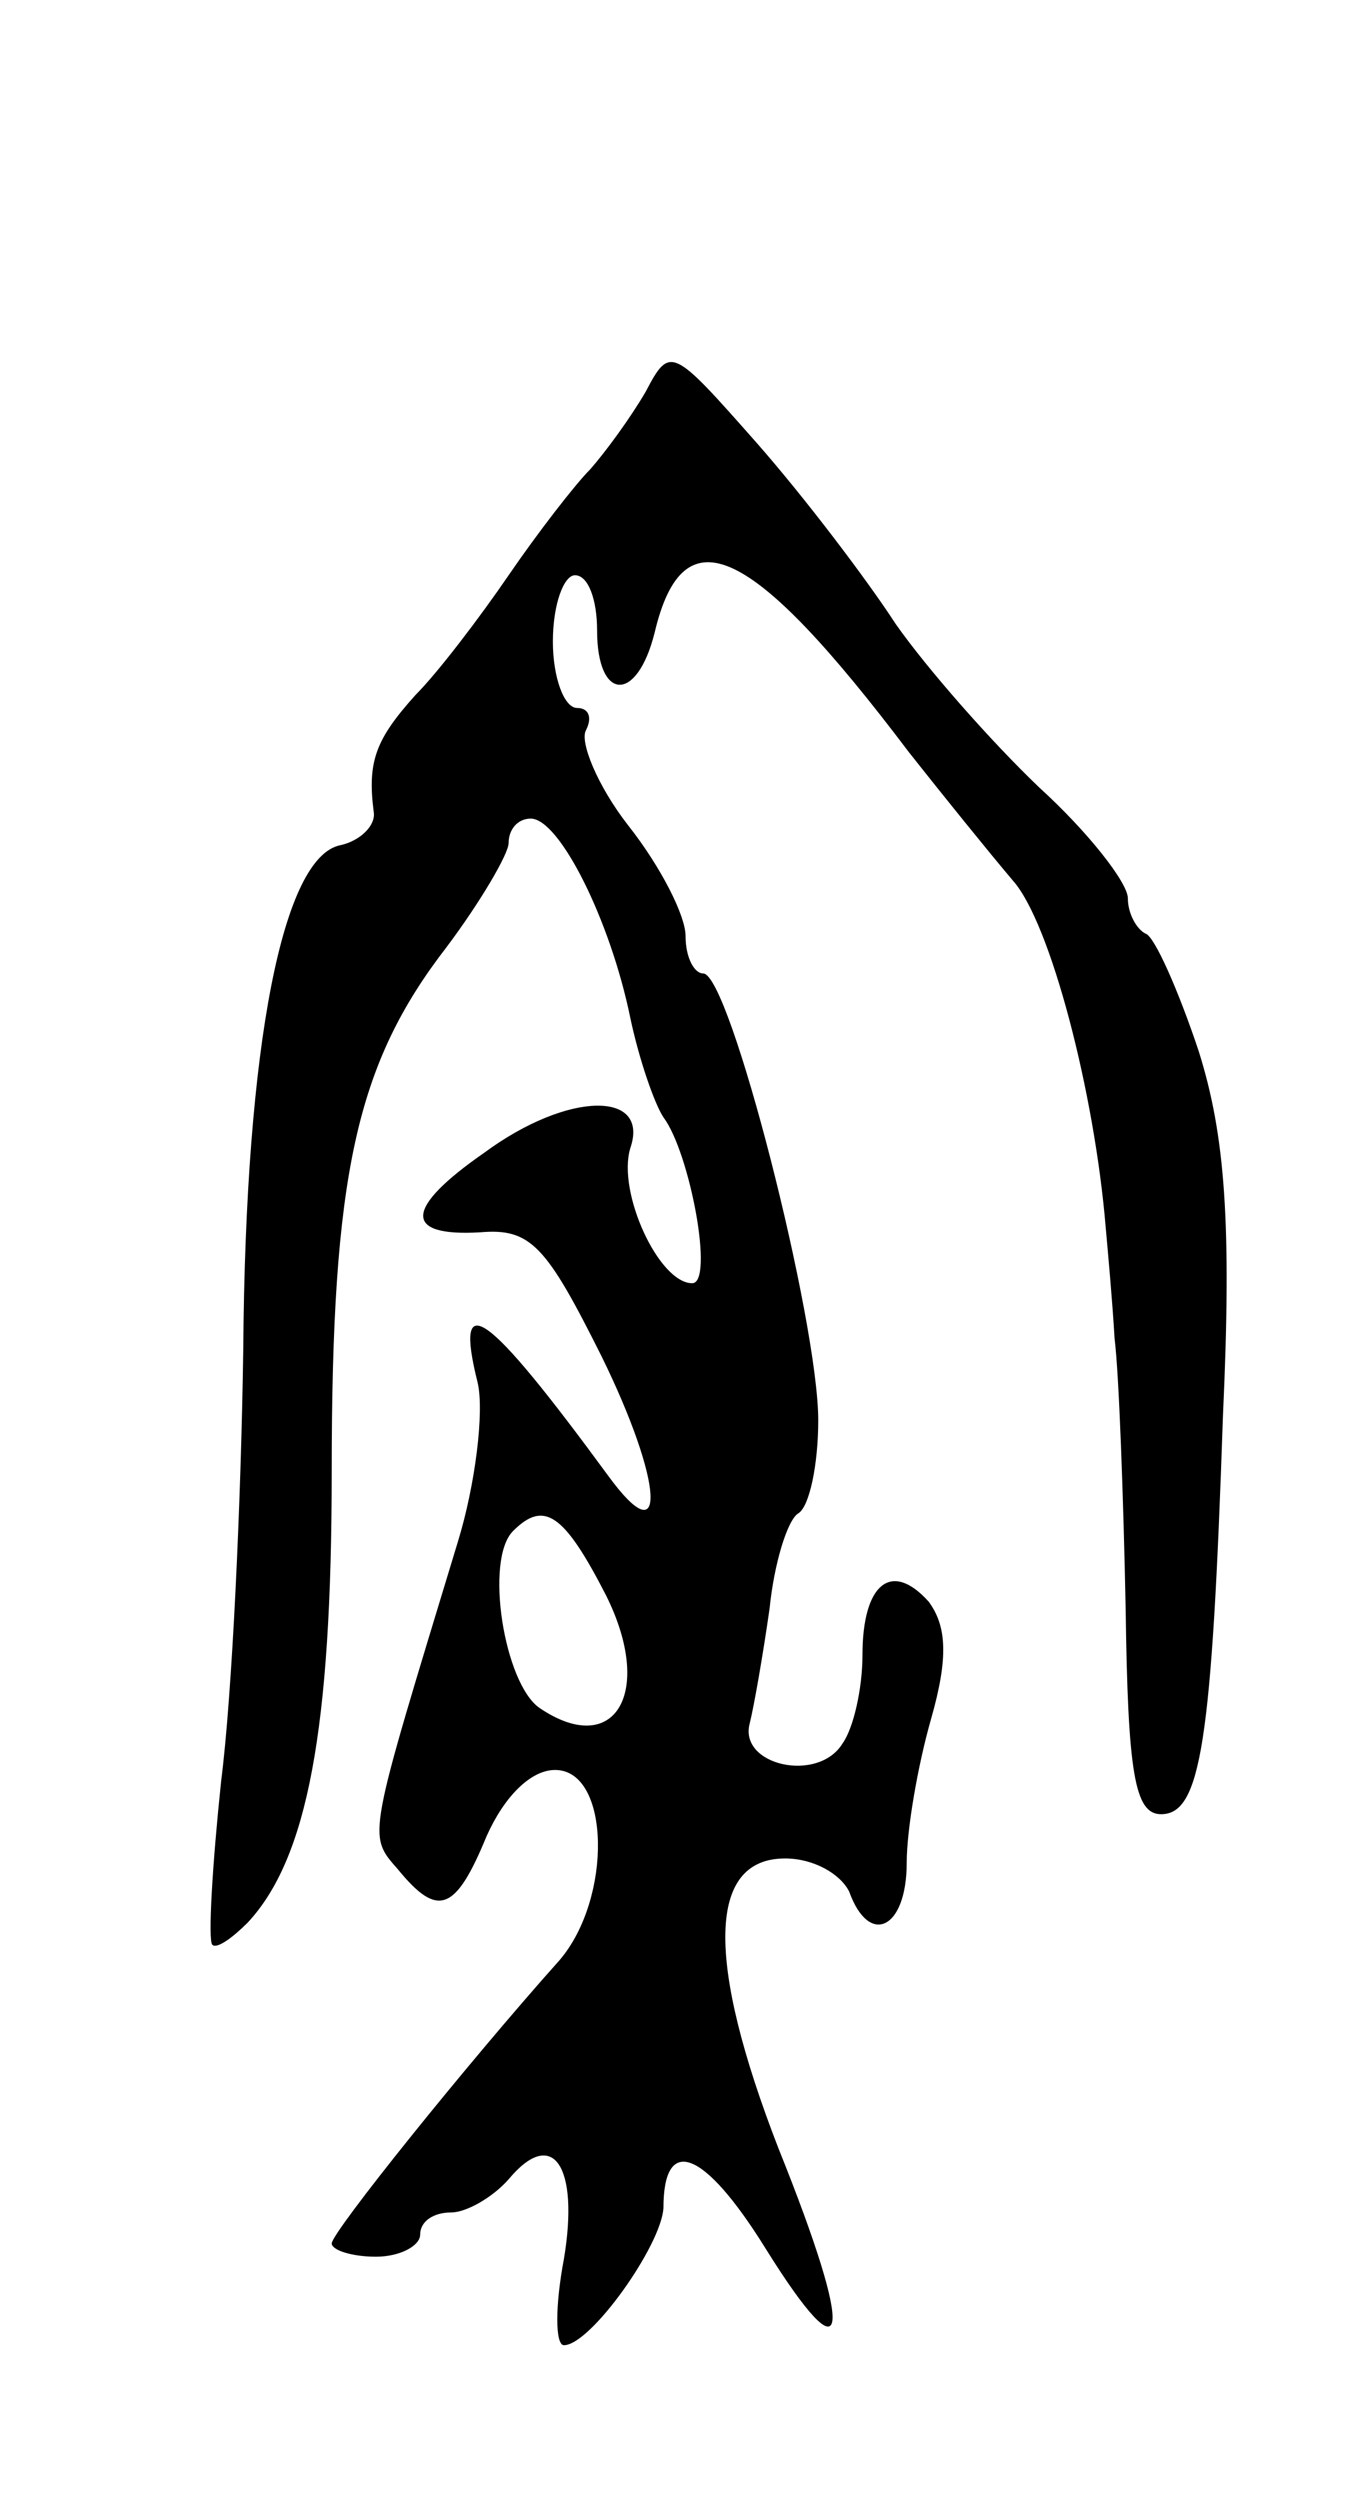 <svg version="1.0" xmlns="http://www.w3.org/2000/svg"
 width="61pt" height="113pt" viewBox="0 0 61 113"
 preserveAspectRatio="xMidYMid meet">
<g transform="translate(0,113) scale(0.1,-0.1)"
fill="#000000" stroke="none">
<path d="M292 953 c-7 -12 -18 -27 -25 -35 -7 -7 -24 -29 -37 -48 -13 -19 -32
-44 -42 -54 -18 -20 -22 -30 -19 -53 1 -6 -6 -13 -15 -15 -26 -5 -43 -89 -44
-228 -1 -69 -5 -156 -10 -195 -4 -38 -6 -72 -4 -74 2 -2 9 3 16 10 27 29 38
87 38 204 0 134 11 184 52 237 15 20 28 42 28 47 0 6 4 11 10 11 13 0 36 -46
45 -90 4 -19 11 -39 15 -45 12 -16 23 -75 13 -75 -15 0 -34 41 -28 61 9 26
-28 26 -66 -2 -36 -25 -37 -38 -2 -36 23 2 30 -6 55 -56 28 -57 30 -91 3 -54
-55 75 -70 86 -59 42 3 -13 -1 -46 -9 -72 -41 -135 -41 -132 -27 -148 18 -22
26 -19 40 15 8 18 20 30 31 30 25 0 26 -58 2 -86 -42 -47 -103 -123 -103 -128
0 -3 9 -6 20 -6 11 0 20 5 20 10 0 6 6 10 14 10 7 0 19 7 26 15 20 24 32 6 25
-36 -4 -21 -4 -39 0 -39 12 0 44 45 45 62 0 33 18 27 46 -18 38 -61 41 -42 6
45 -33 85 -32 131 3 131 13 0 25 -7 29 -15 9 -25 26 -17 26 13 0 15 5 44 11
65 8 28 7 42 -1 53 -17 19 -30 8 -30 -24 0 -15 -4 -33 -9 -40 -11 -18 -47 -10
-42 9 2 8 6 31 9 52 2 20 8 40 13 43 5 3 9 22 9 42 0 45 -40 202 -52 202 -4 0
-8 7 -8 17 0 9 -11 31 -26 50 -14 18 -22 38 -19 43 3 6 1 10 -4 10 -6 0 -11
14 -11 30 0 17 5 30 10 30 6 0 10 -11 10 -25 0 -32 18 -33 26 -1 13 55 44 40
115 -54 15 -19 36 -45 47 -58 17 -19 37 -96 42 -157 1 -11 3 -33 4 -50 2 -16
4 -72 5 -122 1 -74 4 -93 16 -93 18 0 23 32 28 180 4 87 1 127 -11 165 -9 27
-20 52 -24 53 -4 2 -8 9 -8 16 0 7 -18 30 -40 50 -22 21 -51 54 -65 74 -13 20
-41 57 -63 82 -38 43 -39 44 -50 23z m-18 -544 c22 -44 4 -74 -30 -51 -16 11
-25 67 -12 80 14 14 23 8 42 -29z"/>
</g>
</svg>
